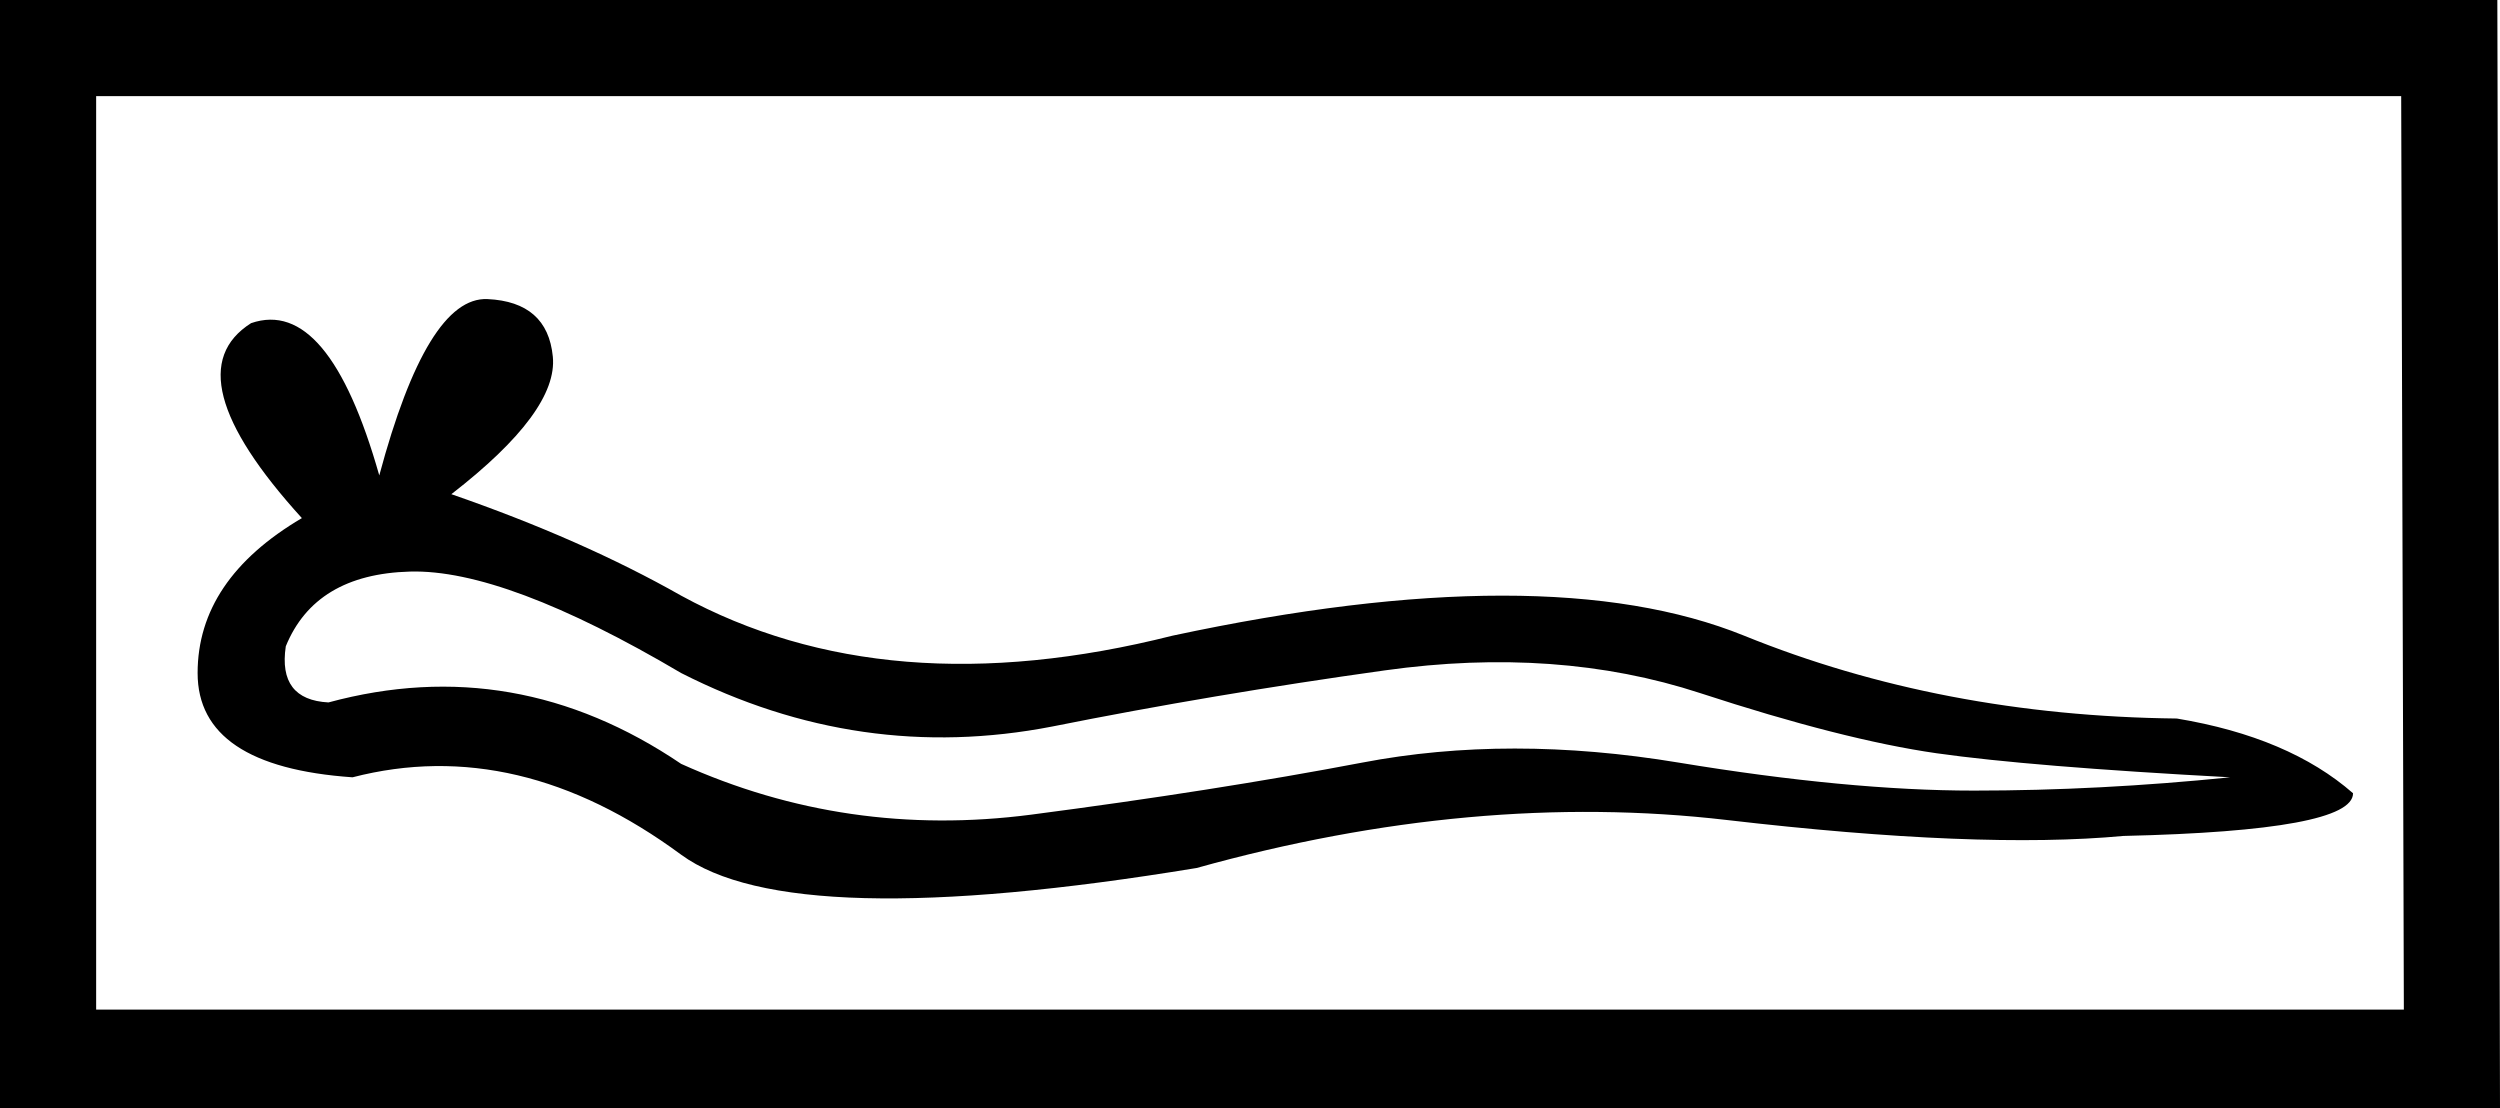 <?xml version='1.0' encoding ='UTF-8' standalone='yes'?>
<svg width='17.863' height='7.92' xmlns:inkscape='http://www.inkscape.org/namespaces/inkscape'>
<path style='fill:#000000; stroke:none' d=' M 0.687 7.214  L 0.687 0.687  L 17.157 0.687  L 17.176 7.214  L 0.687 7.214  Z  M 17.844 0  L 0 0  L 0 7.92  L 17.863 7.92  L 17.844 0  Z  M 16.813 5.668  Q 16.813 5.935 15.172 5.973  Q 14.141 6.069 12.338 5.859  Q 10.535 5.649 8.55 6.202  Q 5.649 6.68 4.867 6.107  Q 3.702 5.248 2.519 5.554  Q 1.412 5.477 1.412 4.809  Q 1.412 4.141 2.157 3.702  Q 1.221 2.672 1.794 2.309  Q 2.347 2.118 2.71 3.397  Q 3.053 2.118 3.483 2.137  Q 3.912 2.157 3.95 2.548  Q 3.989 2.939 3.225 3.531  Q 4.16 3.855 4.867 4.256  Q 6.336 5.057 8.378 4.542  Q 11.05 3.97 12.462 4.542  Q 13.874 5.115 15.554 5.134  Q 16.355 5.267 16.813 5.668  Z  M 2.042 4.618  Q 1.985 5 2.347 5.019  Q 3.683 4.657 4.867 5.458  Q 6.05 5.992 7.367 5.821  Q 8.683 5.649 9.733 5.449  Q 10.783 5.248 11.995 5.449  Q 13.206 5.649 14.103 5.649  Q 15 5.649 15.935 5.554  Q 14.504 5.477 13.836 5.382  Q 13.168 5.286 12.147 4.952  Q 11.126 4.618 9.895 4.79  Q 8.664 4.962 7.519 5.191  Q 6.145 5.458 4.867 4.809  Q 3.607 4.065 2.929 4.084  Q 2.252 4.103 2.042 4.618  Z '/></svg>
